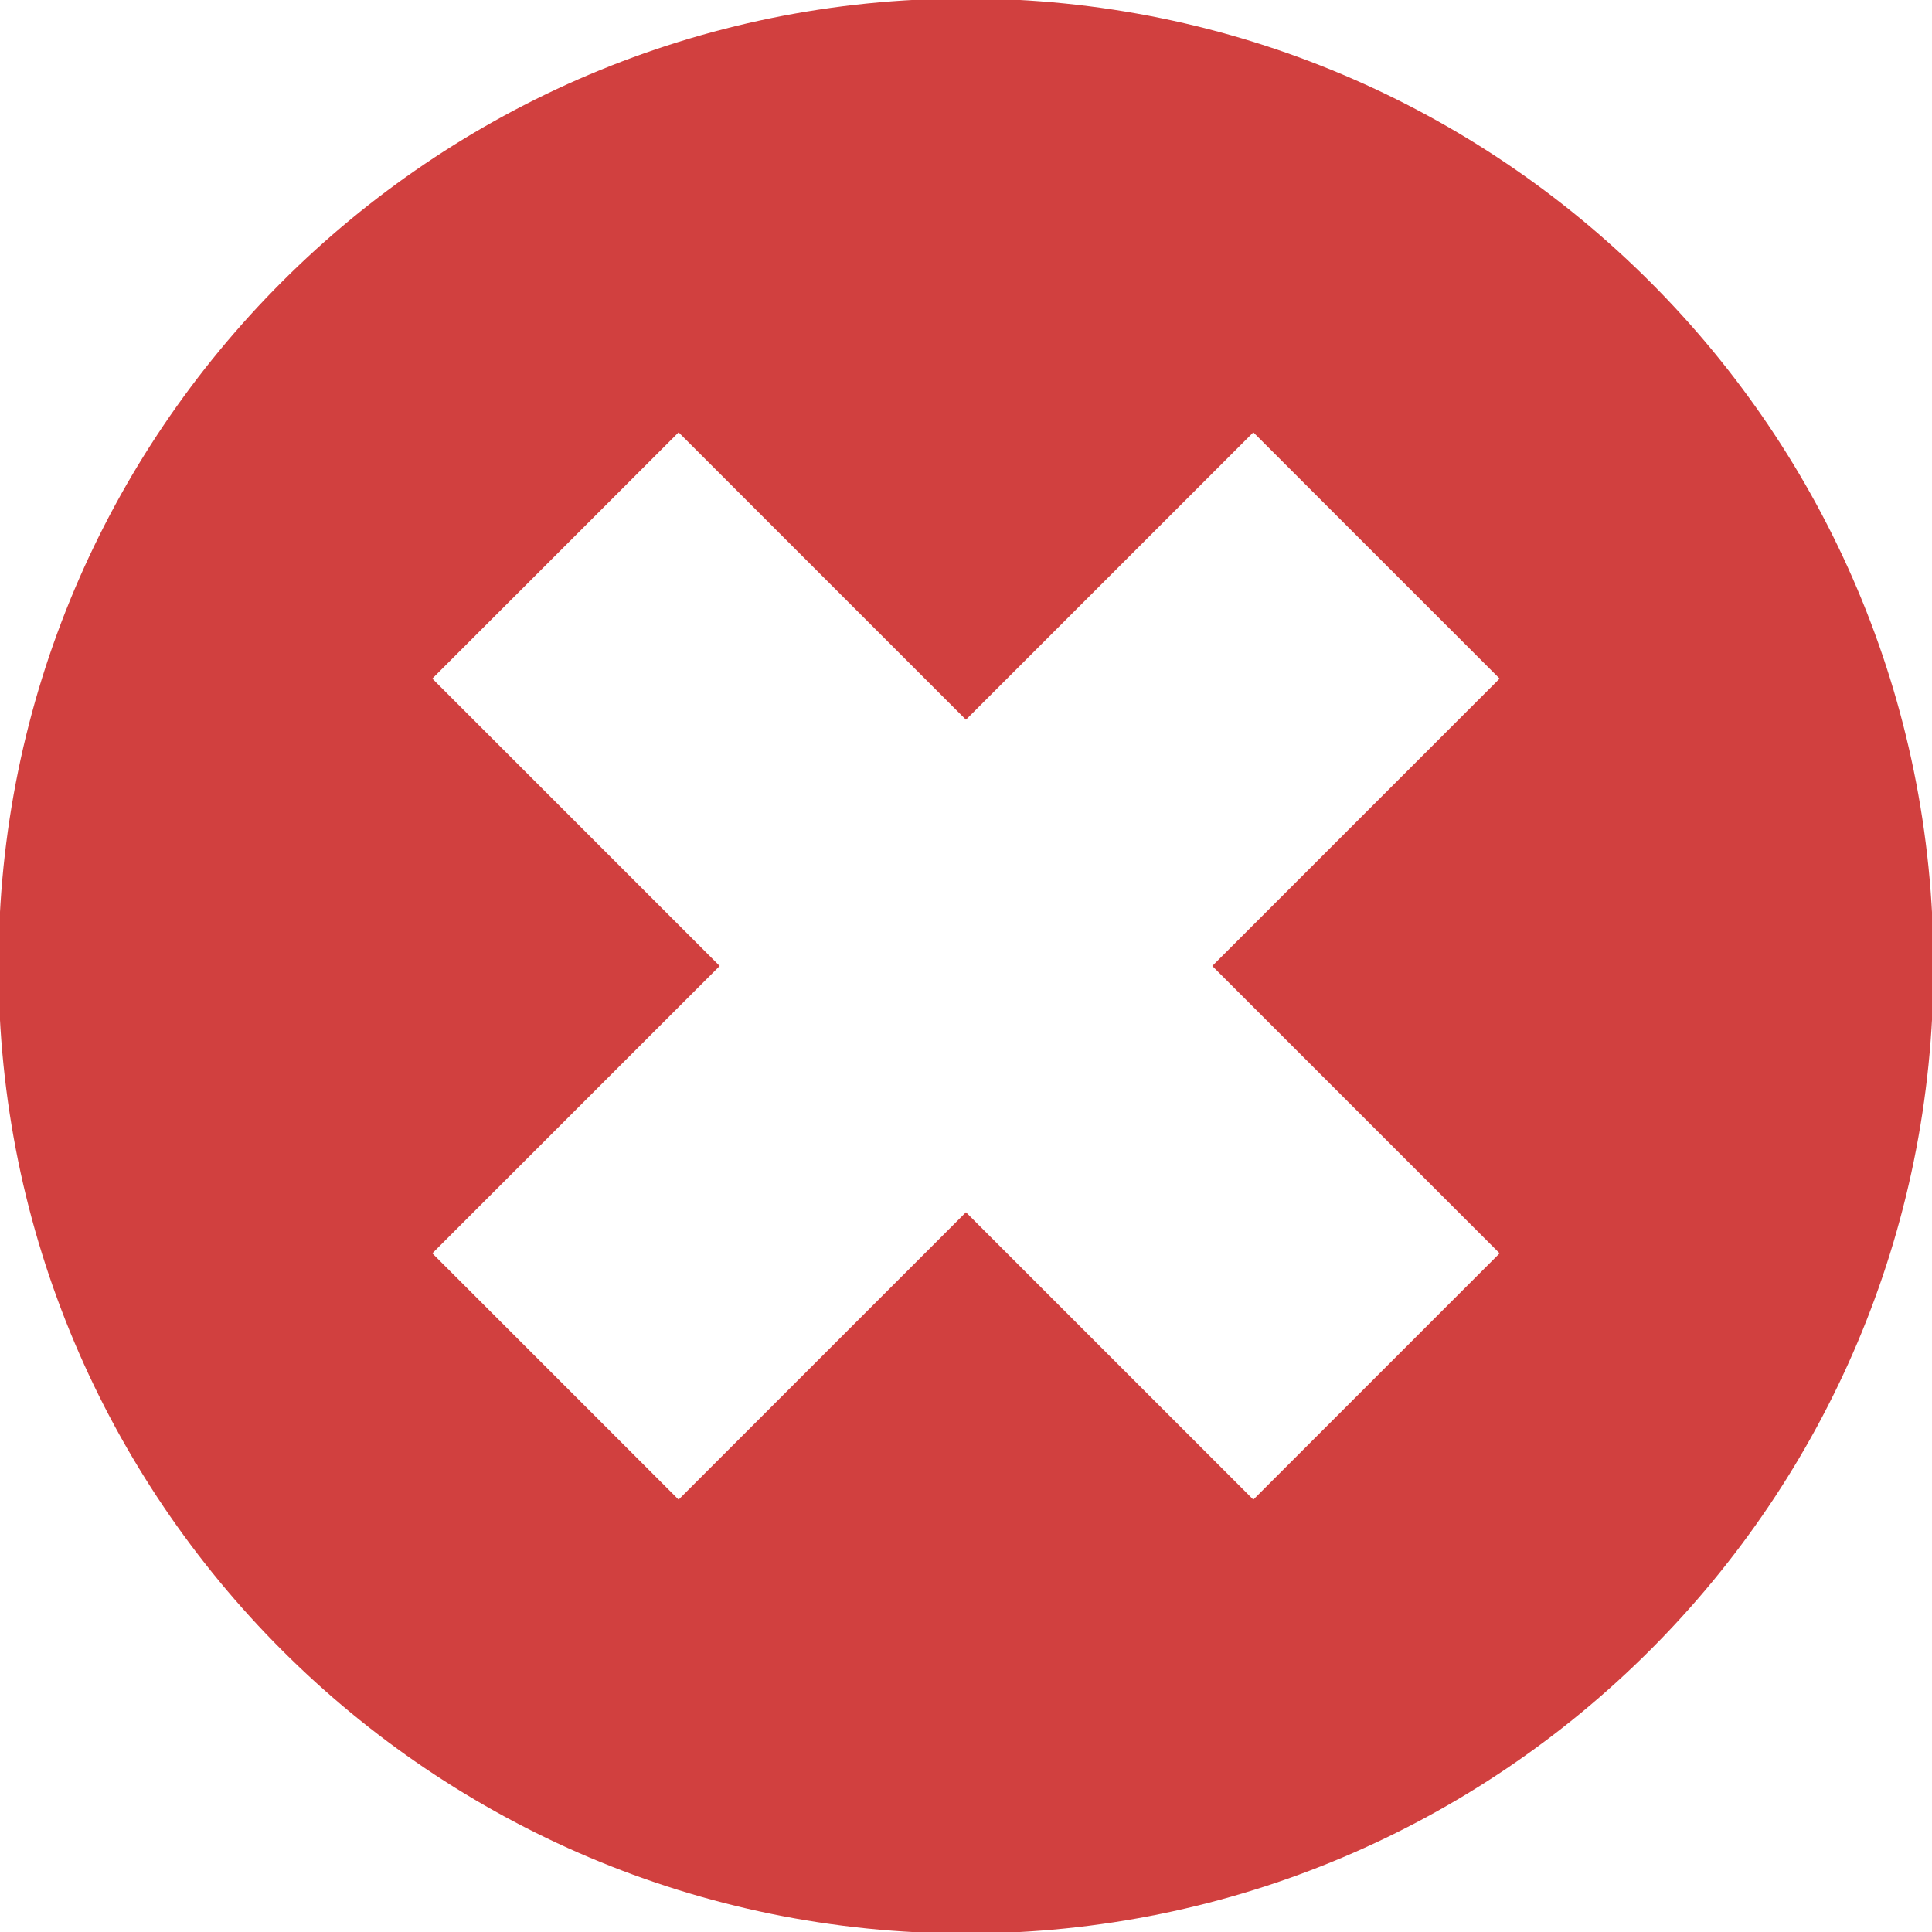 <?xml version="1.0" encoding="utf-8"?>
<!-- Generator: Adobe Illustrator 16.0.0, SVG Export Plug-In . SVG Version: 6.00 Build 0)  -->
<!DOCTYPE svg PUBLIC "-//W3C//DTD SVG 1.1//EN" "http://www.w3.org/Graphics/SVG/1.1/DTD/svg11.dtd">
<svg version="1.1" id="Layer_1" xmlns="http://www.w3.org/2000/svg" xmlns:xlink="http://www.w3.org/1999/xlink" x="0px" y="0px"
	 width="56.693px" height="56.693px" viewBox="0 0 56.693 56.693" enable-background="new 0 0 56.693 56.693" xml:space="preserve">
<path fill="#D1403F" d="M28.346-0.044c-15.679,0-28.39,12.711-28.39,28.391c0,15.679,12.711,28.39,28.39,28.39
	c15.68,0,28.391-12.711,28.391-28.39C56.737,12.667,44.026-0.044,28.346-0.044z M44.005,36.778l-7.227,7.227l-8.433-8.432
	l-8.432,8.432l-7.227-7.227l8.433-8.432l-8.433-8.433l7.227-7.226l8.432,8.432l8.433-8.432l7.227,7.226l-8.432,8.433L44.005,36.778z
	"/>
</svg>
